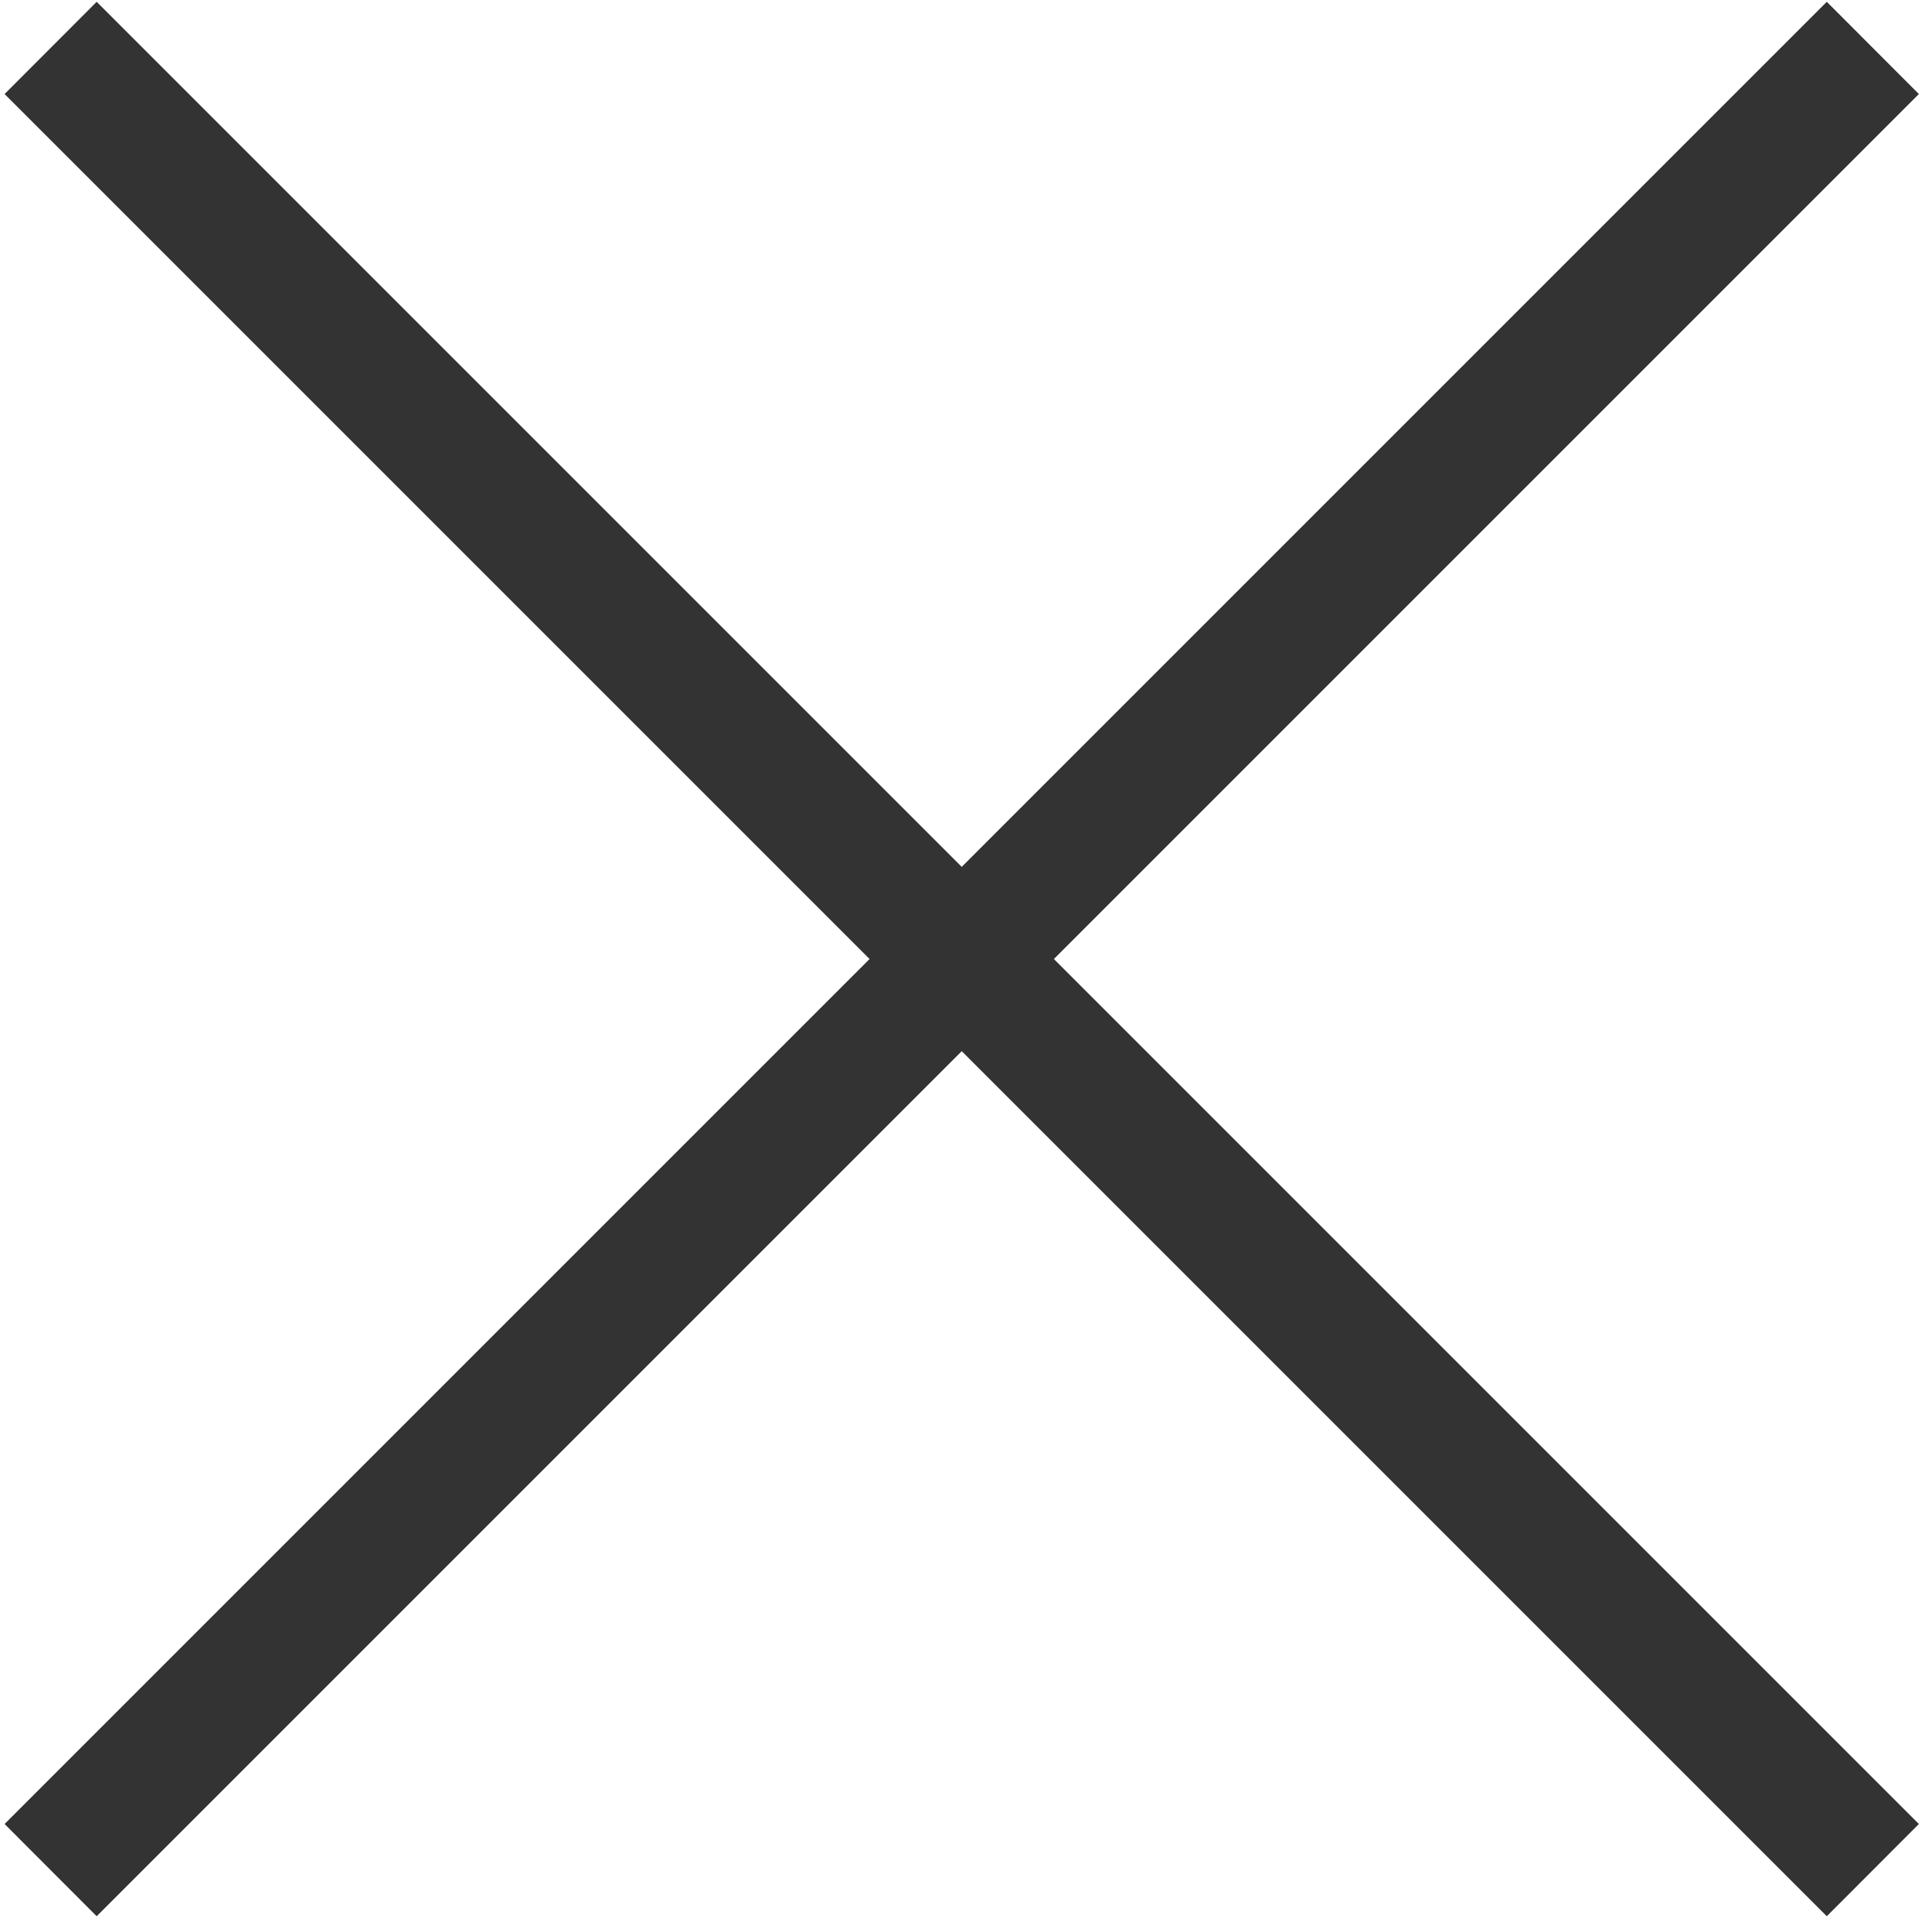 <svg width="101" height="101" viewBox="0 0 101 101" fill="none" xmlns="http://www.w3.org/2000/svg">
<path fill-rule="evenodd" clip-rule="evenodd" d="M4.814 100.082L0 95.26L95.26 0L100.074 4.822L4.814 100.082Z" transform="translate(0.24 0.094)" fill="#333333"/>
<path fill-rule="evenodd" clip-rule="evenodd" d="M95.26 100.082L0 4.822L4.814 0L100.074 95.26L95.26 100.082Z" transform="translate(0.24 0.094)" fill="#333333"/>
</svg>
